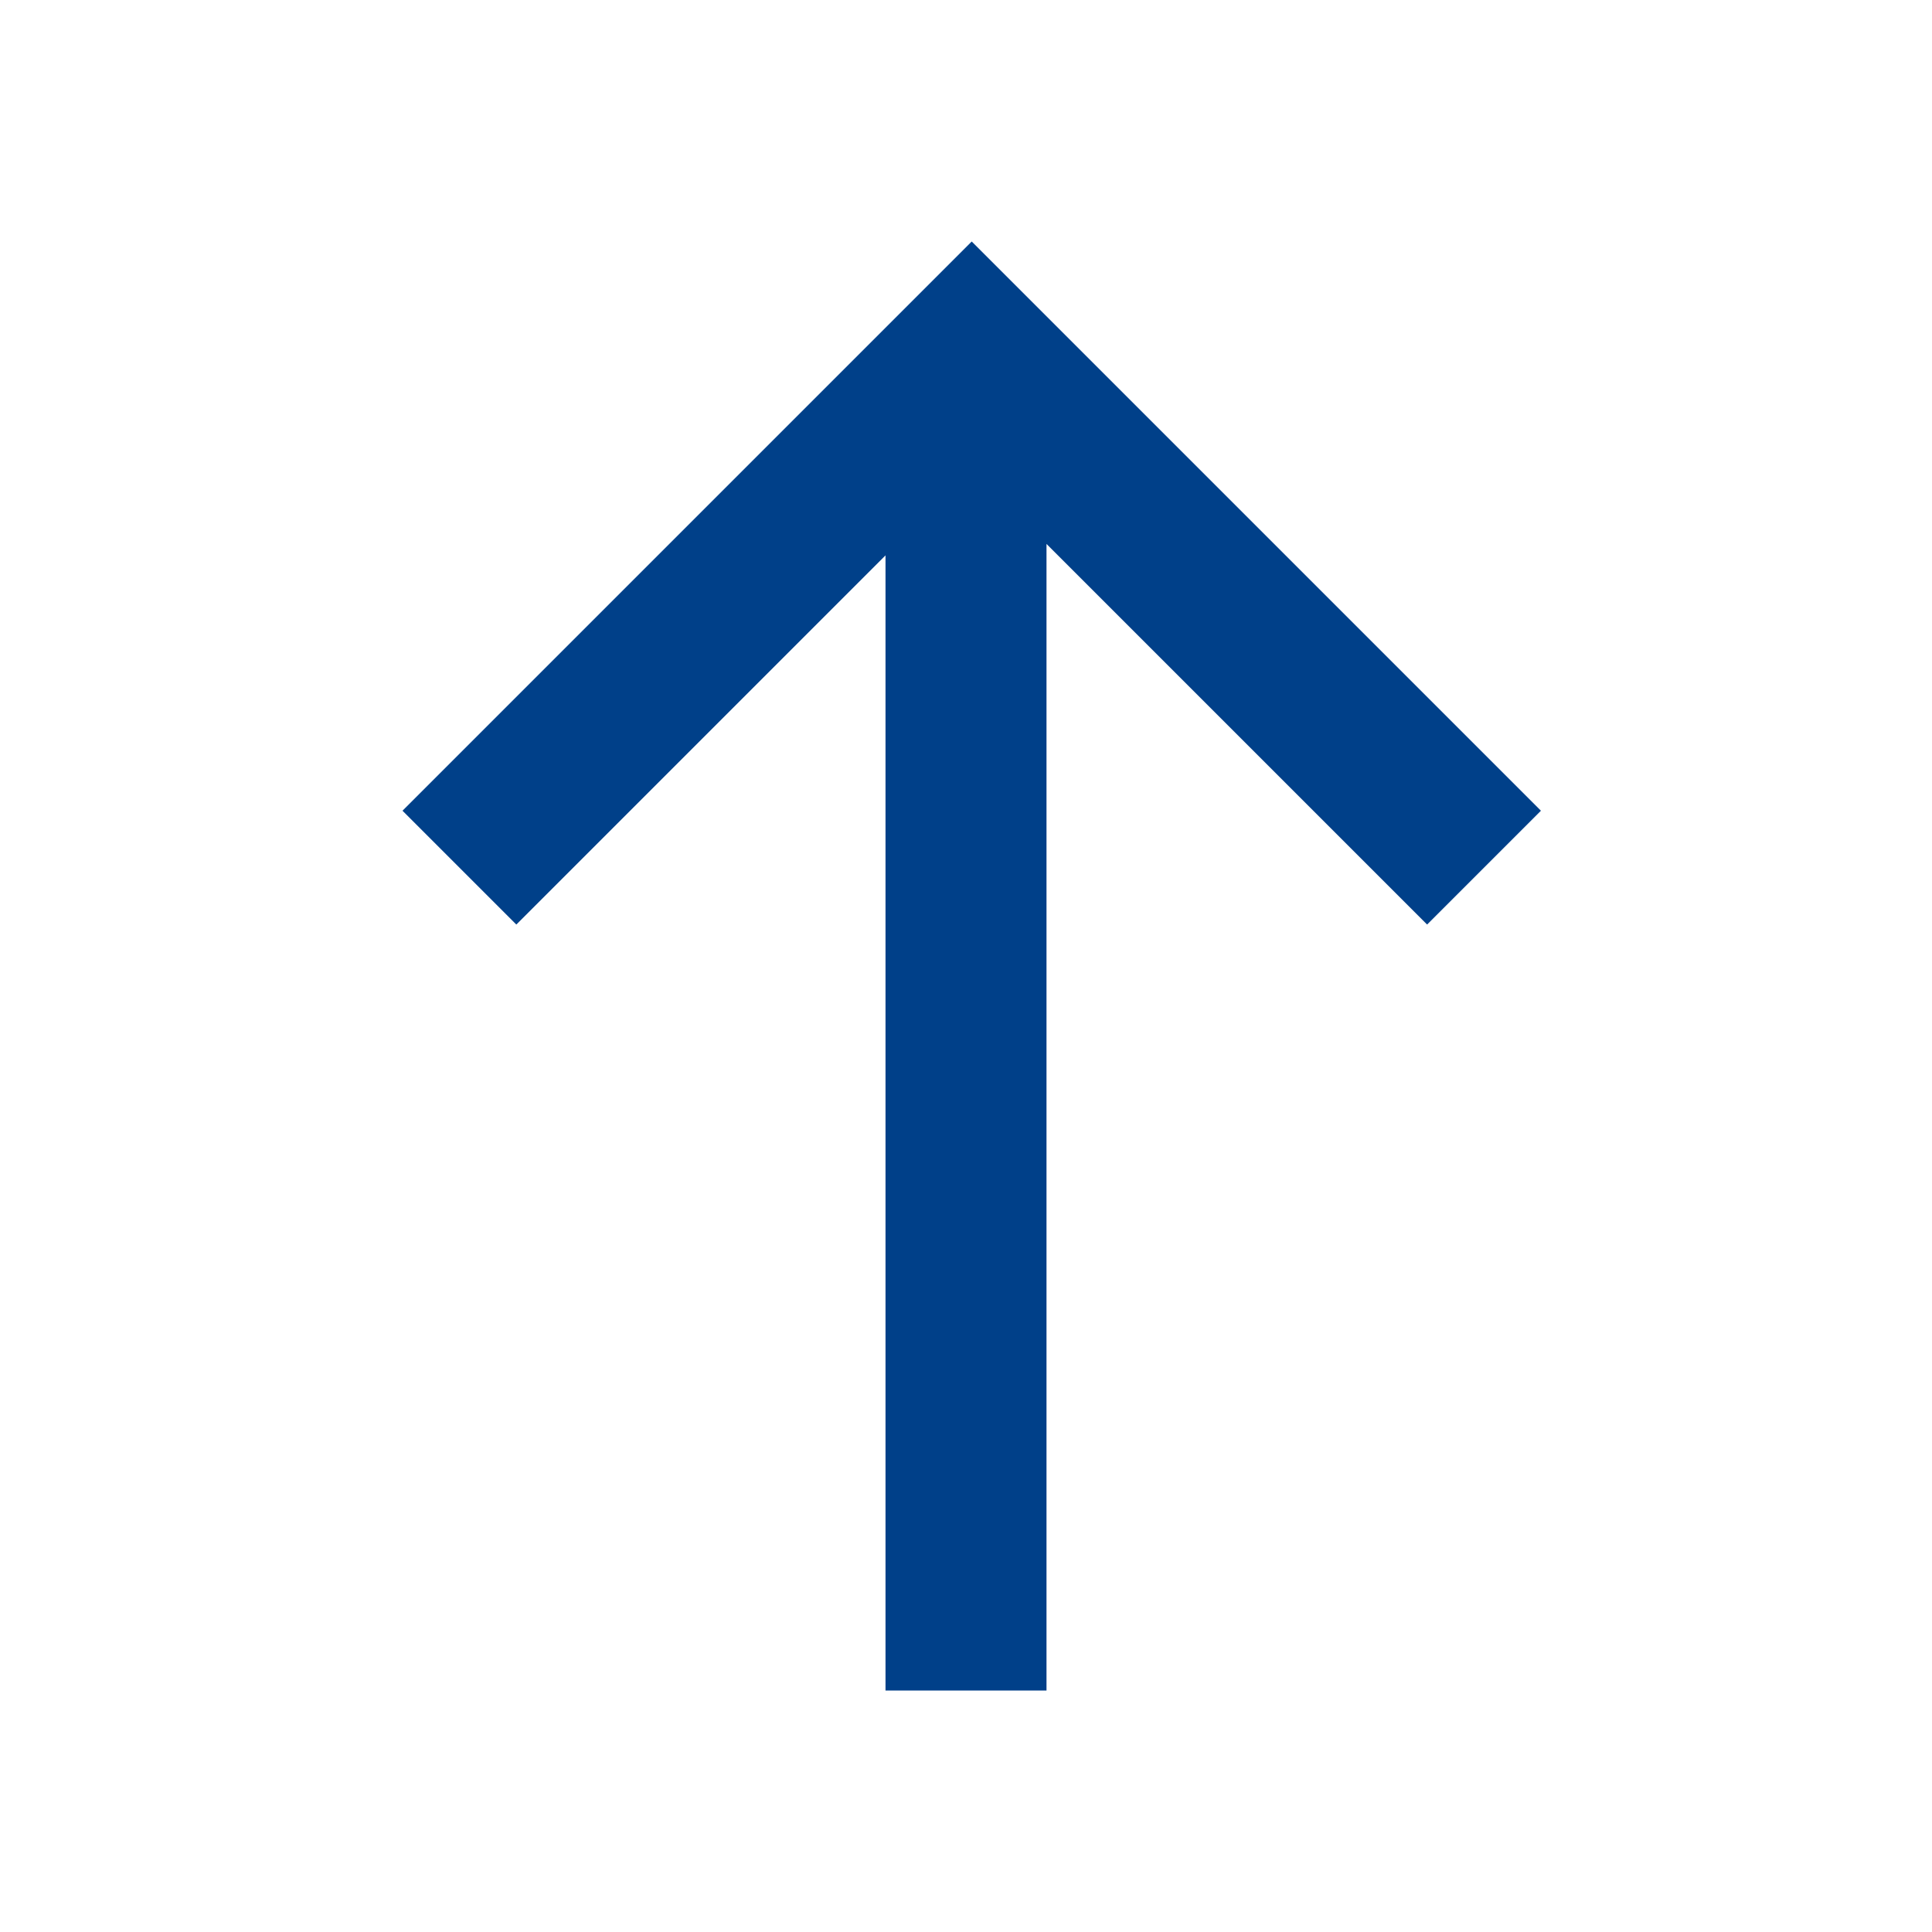 <?xml version="1.0" encoding="UTF-8"?>
<svg width="24px" height="24px" viewBox="0 0 24 24" version="1.1" xmlns="http://www.w3.org/2000/svg" xmlns:xlink="http://www.w3.org/1999/xlink">
    <!-- Generator: Sketch 50.1 (55044) - http://www.bohemiancoding.com/sketch -->
    <title>Arrow 4</title>
    <desc>Created with Sketch.</desc>
    <defs>
        <path d="M13,6.757 L13,21 L11,21 L11,6.899 L6.414,11.485 L5,10.071 L12.071,3 L13.485,4.414 L19.142,10.071 L17.728,11.485 L13,6.757 Z" id="path-1"></path>
    </defs>
    <g id="Arrow-4" stroke="none" stroke-width="1" fill="none" fill-rule="evenodd">
        <mask id="mask-2" fill="white">
            <use xlink:href="#path-1"></use>
        </mask>
        <use id="Combined-Shape" fill="#004089" xlink:href="#path-1"></use>
    </g>
</svg>
